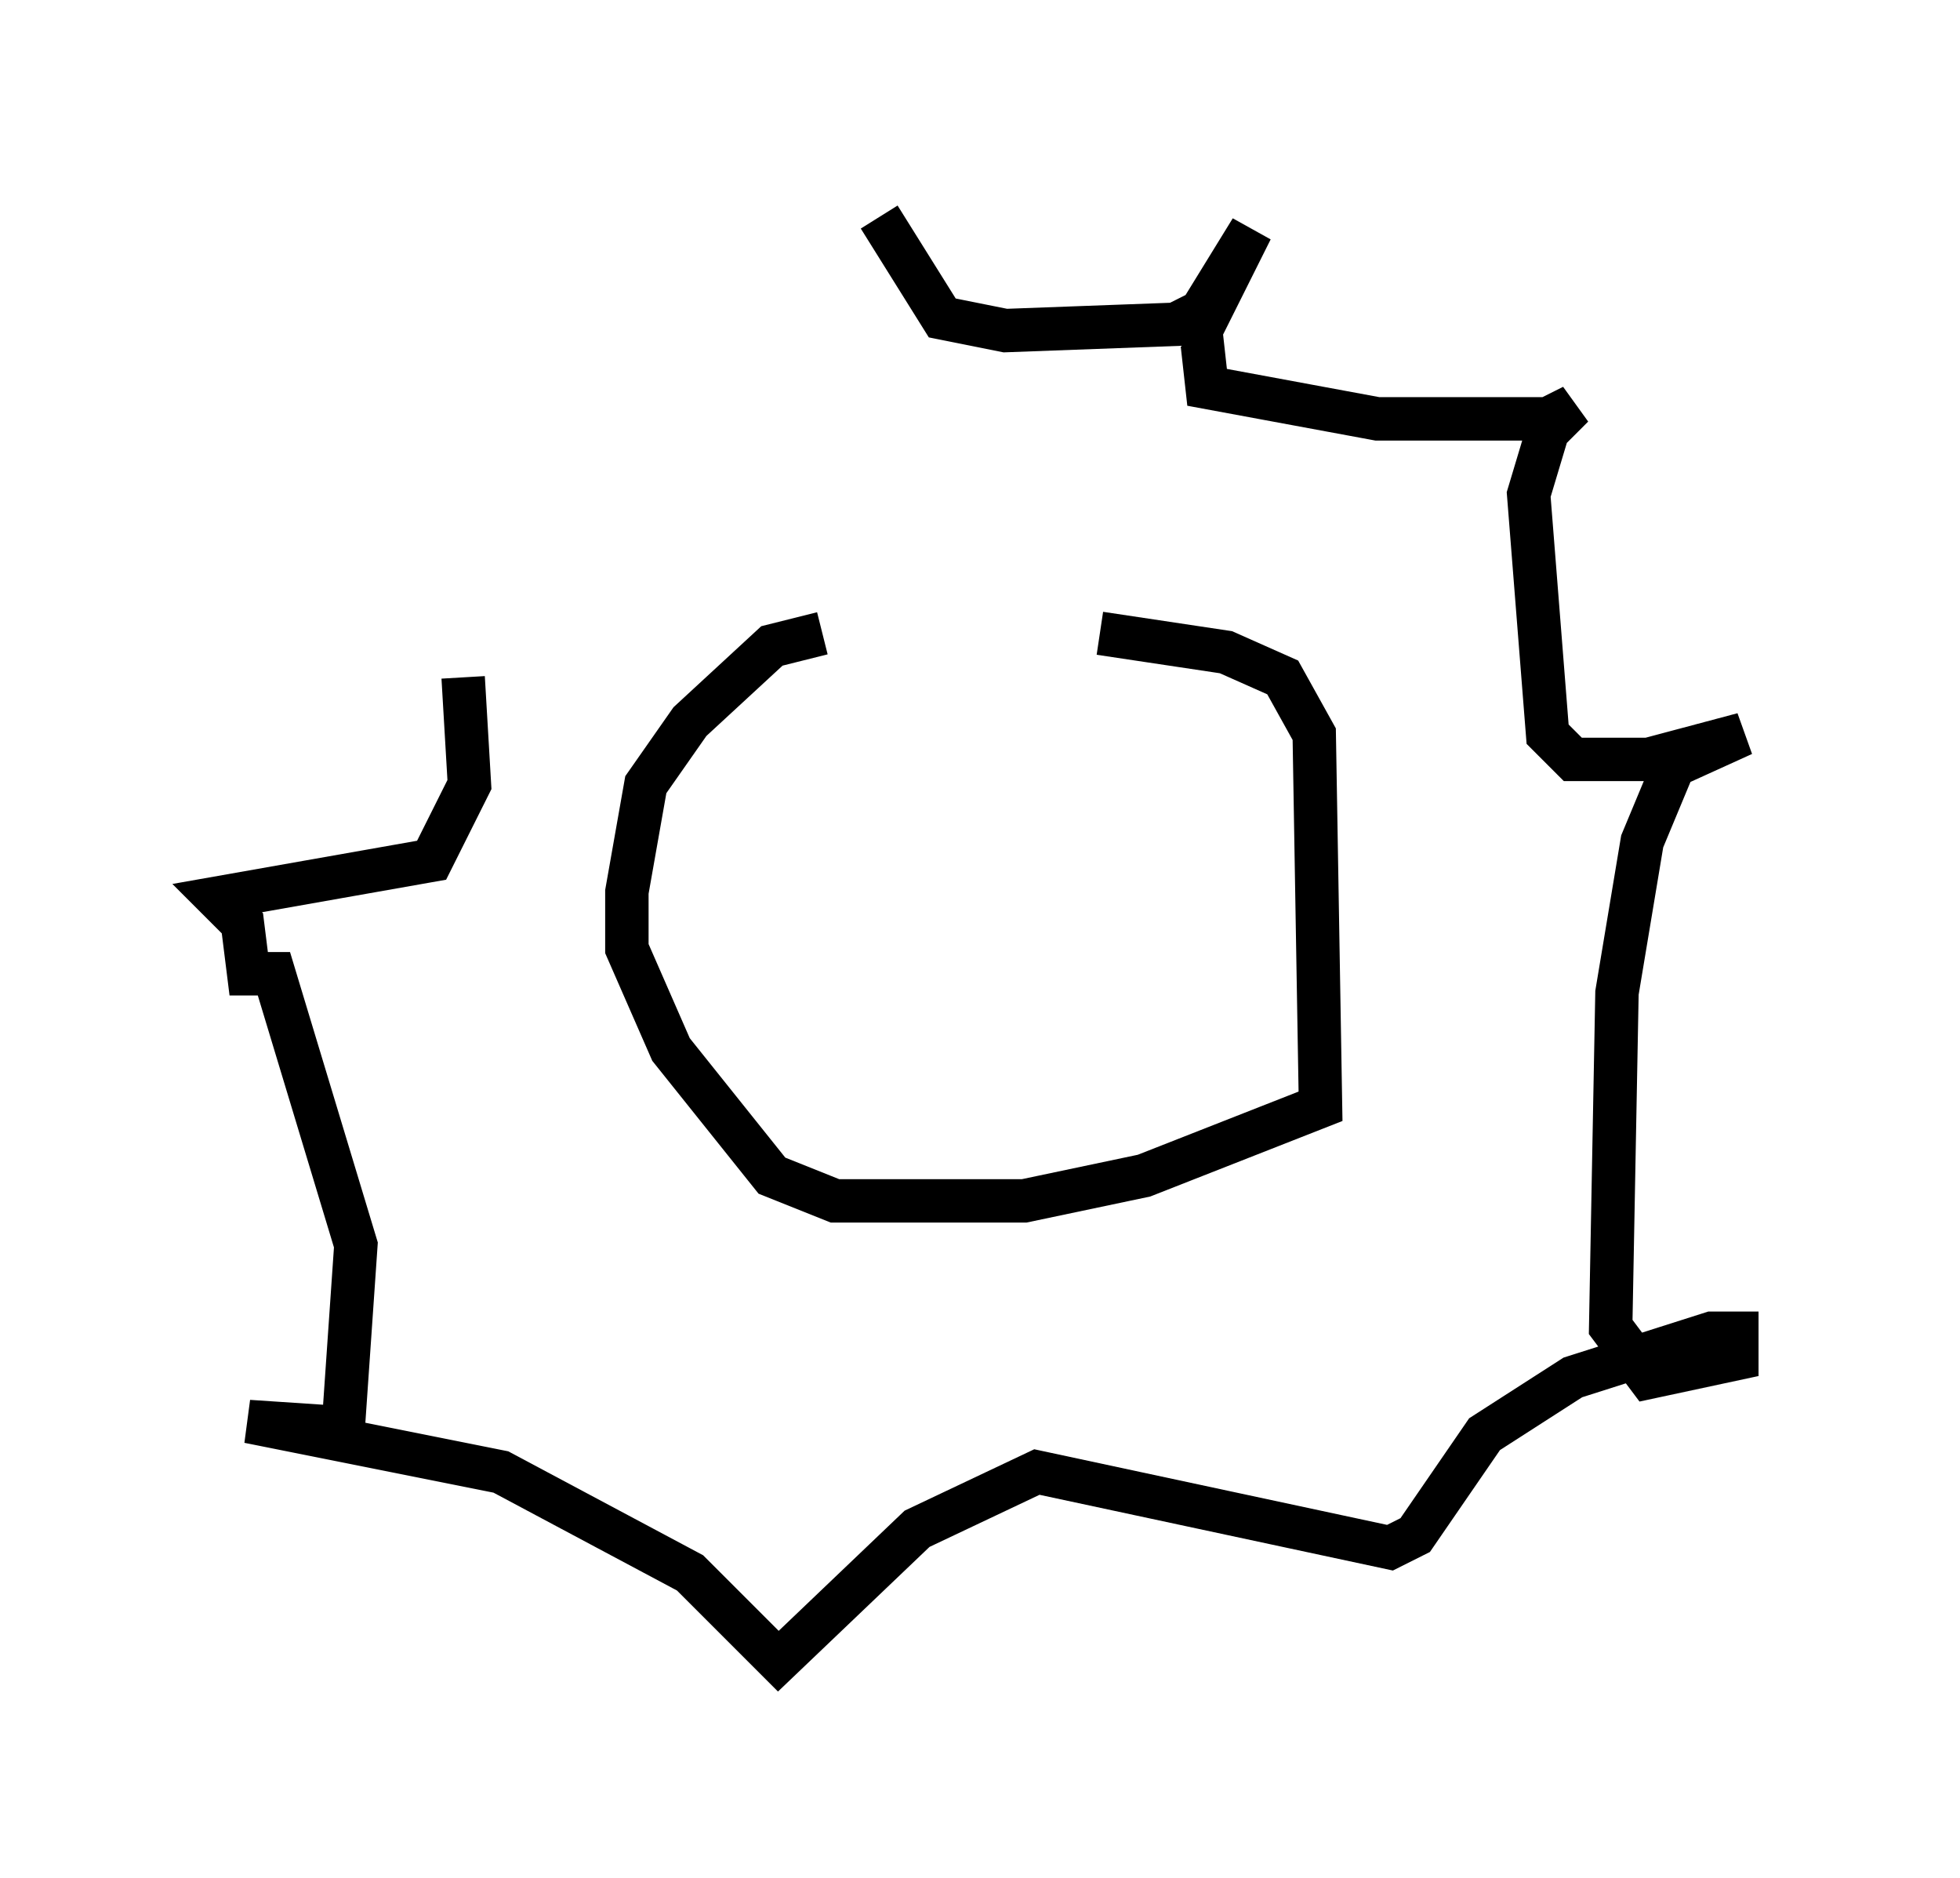 <?xml version="1.0" encoding="utf-8" ?>
<svg baseProfile="full" height="43.262" version="1.1" width="45.151" xmlns="http://www.w3.org/2000/svg" xmlns:ev="http://www.w3.org/2001/xml-events" xmlns:xlink="http://www.w3.org/1999/xlink"><defs /><rect fill="white" height="43.262" width="45.151" x="0" y="0" /><path d="M25.19, 15.022 m-6.246, -0.436 l-1.162, 0.291 -1.888, 1.743 l-1.017, 1.453 -0.436, 2.469 l0.0, 1.307 1.017, 2.324 l2.324, 2.905 1.453, 0.581 l4.358, 0.0 2.76, -0.581 l4.067, -1.598 -0.145, -8.57 l-0.726, -1.307 -1.307, -0.581 l-2.905, -0.436 m-5.084, -9.587 l1.453, 2.324 1.453, 0.291 l3.922, -0.145 0.581, -0.291 l1.162, -1.888 -1.162, 2.324 l0.145, 1.307 3.922, 0.726 l3.922, 0.0 0.581, -0.291 l-0.581, 0.581 -0.436, 1.453 l0.436, 5.52 0.581, 0.581 l1.743, 0.0 2.179, -0.581 l-1.598, 0.726 -0.726, 1.743 l-0.581, 3.486 -0.145, 7.698 l0.872, 1.162 2.034, -0.436 l0.0, -0.581 -0.581, 0.0 l-3.196, 1.017 -2.034, 1.307 l-1.598, 2.324 -0.581, 0.291 l-8.134, -1.743 -2.76, 1.307 l-3.196, 3.05 -2.034, -2.034 l-4.358, -2.324 -5.81, -1.162 l2.179, 0.145 0.291, -4.212 l-1.888, -6.246 -0.581, 0.0 l-0.145, -1.162 -0.581, -0.581 l4.939, -0.872 0.872, -1.743 l-0.145, -2.469 " fill="none" stroke="black" stroke-width="1" /></svg>